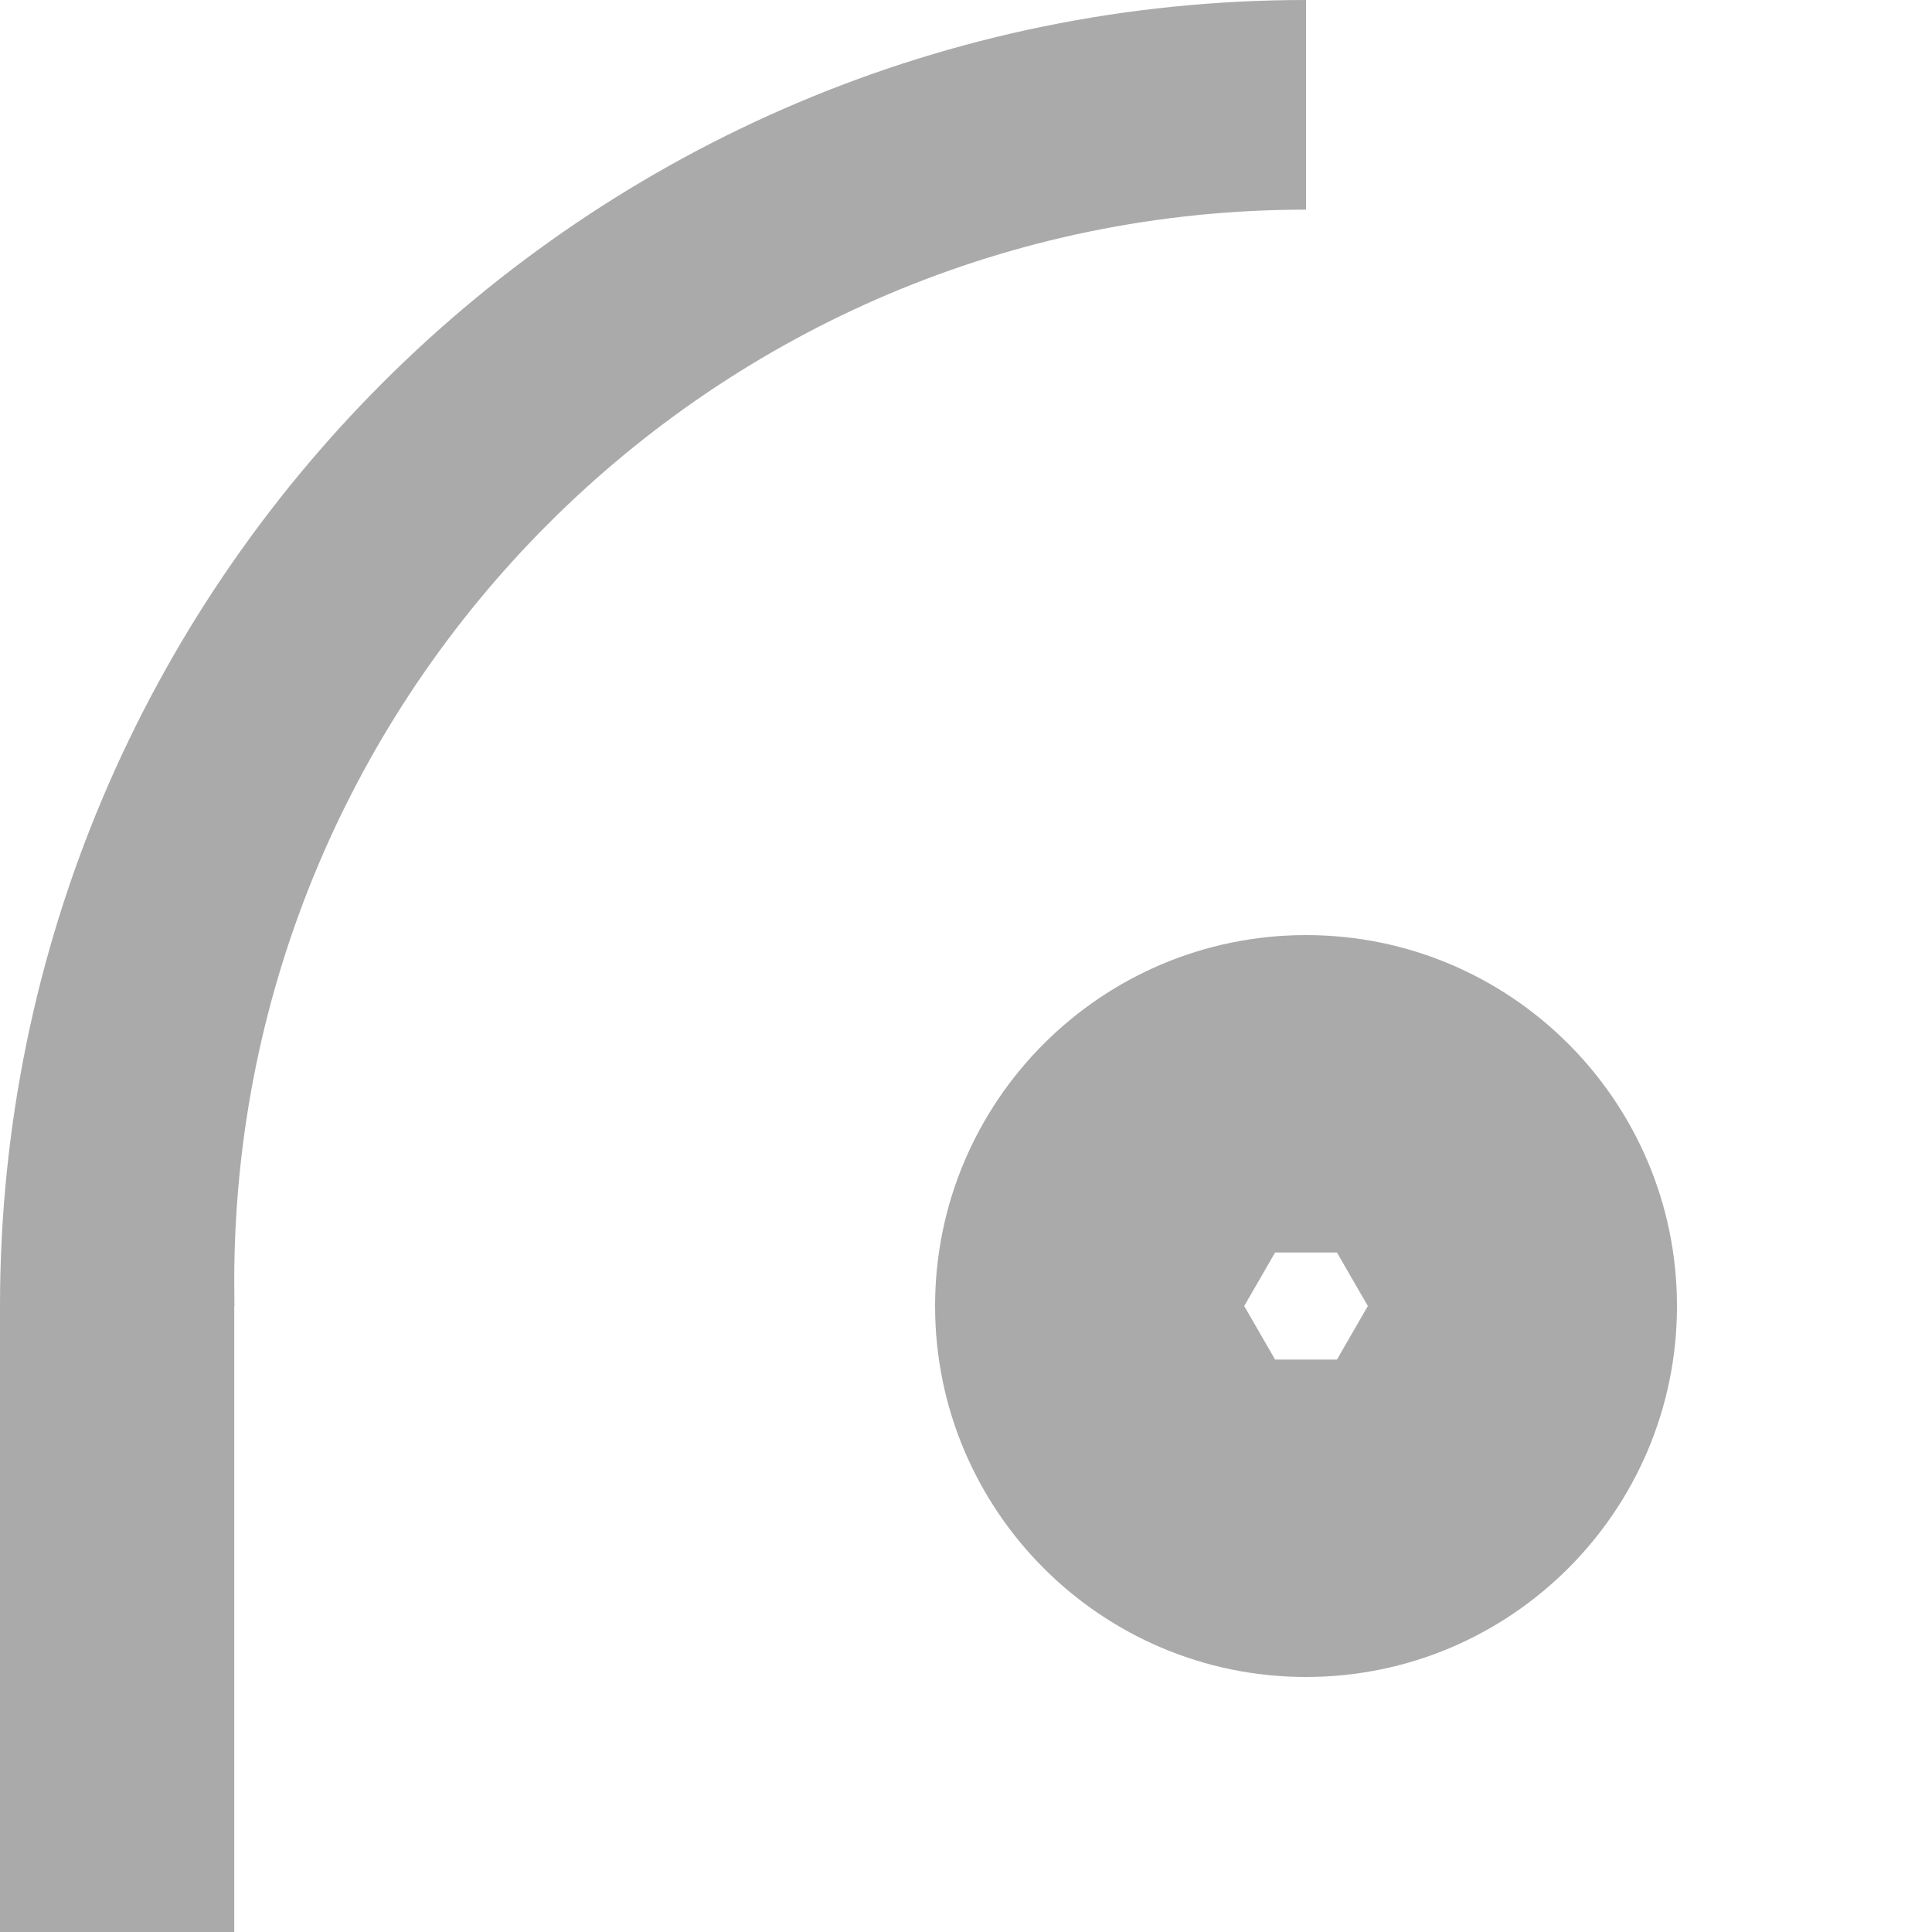 <?xml version="1.0" encoding="UTF-8" standalone="no"?><!-- Generator: Gravit.io --><svg xmlns="http://www.w3.org/2000/svg" xmlns:xlink="http://www.w3.org/1999/xlink" style="isolation:isolate" viewBox="0 0 250 250" width="250pt" height="250pt"><defs><clipPath id="_clipPath_KihWHIM6KhqsEr7TOmo2CFN3osGfMn4F"><rect width="250" height="250"/></clipPath></defs><g clip-path="url(#_clipPath_KihWHIM6KhqsEr7TOmo2CFN3osGfMn4F)"><path d=" M 121 169 C 121 142.508 142.508 121 169 121 C 195.492 121 217 142.508 217 169 C 217 195.492 195.492 217 169 217 C 142.508 217 121 195.492 121 169 Z  M 177 169 L 175 172.464 L 173 175.928 L 169 175.928 L 165 175.928 L 163 172.464 L 161 169 L 163 165.536 L 165 162.072 L 169 162.072 L 173 162.072 L 175 165.536 L 177 169 Z " fill-rule="evenodd" fill="rgb(170,170,170)"/><path d=" M 0 169 C 0 75.726 75.726 0 169 0 L 169 0 L 169 27.128 C 92.455 27.128 30.31 89.273 30.31 165.818 C 30.31 166.881 30.322 167.941 30.337 169 L 30.31 169 L 30.31 250 L 0 250 L 0 169 L 0 169 Z " fill-rule="evenodd" fill="rgb(170,170,170)"/></g></svg>